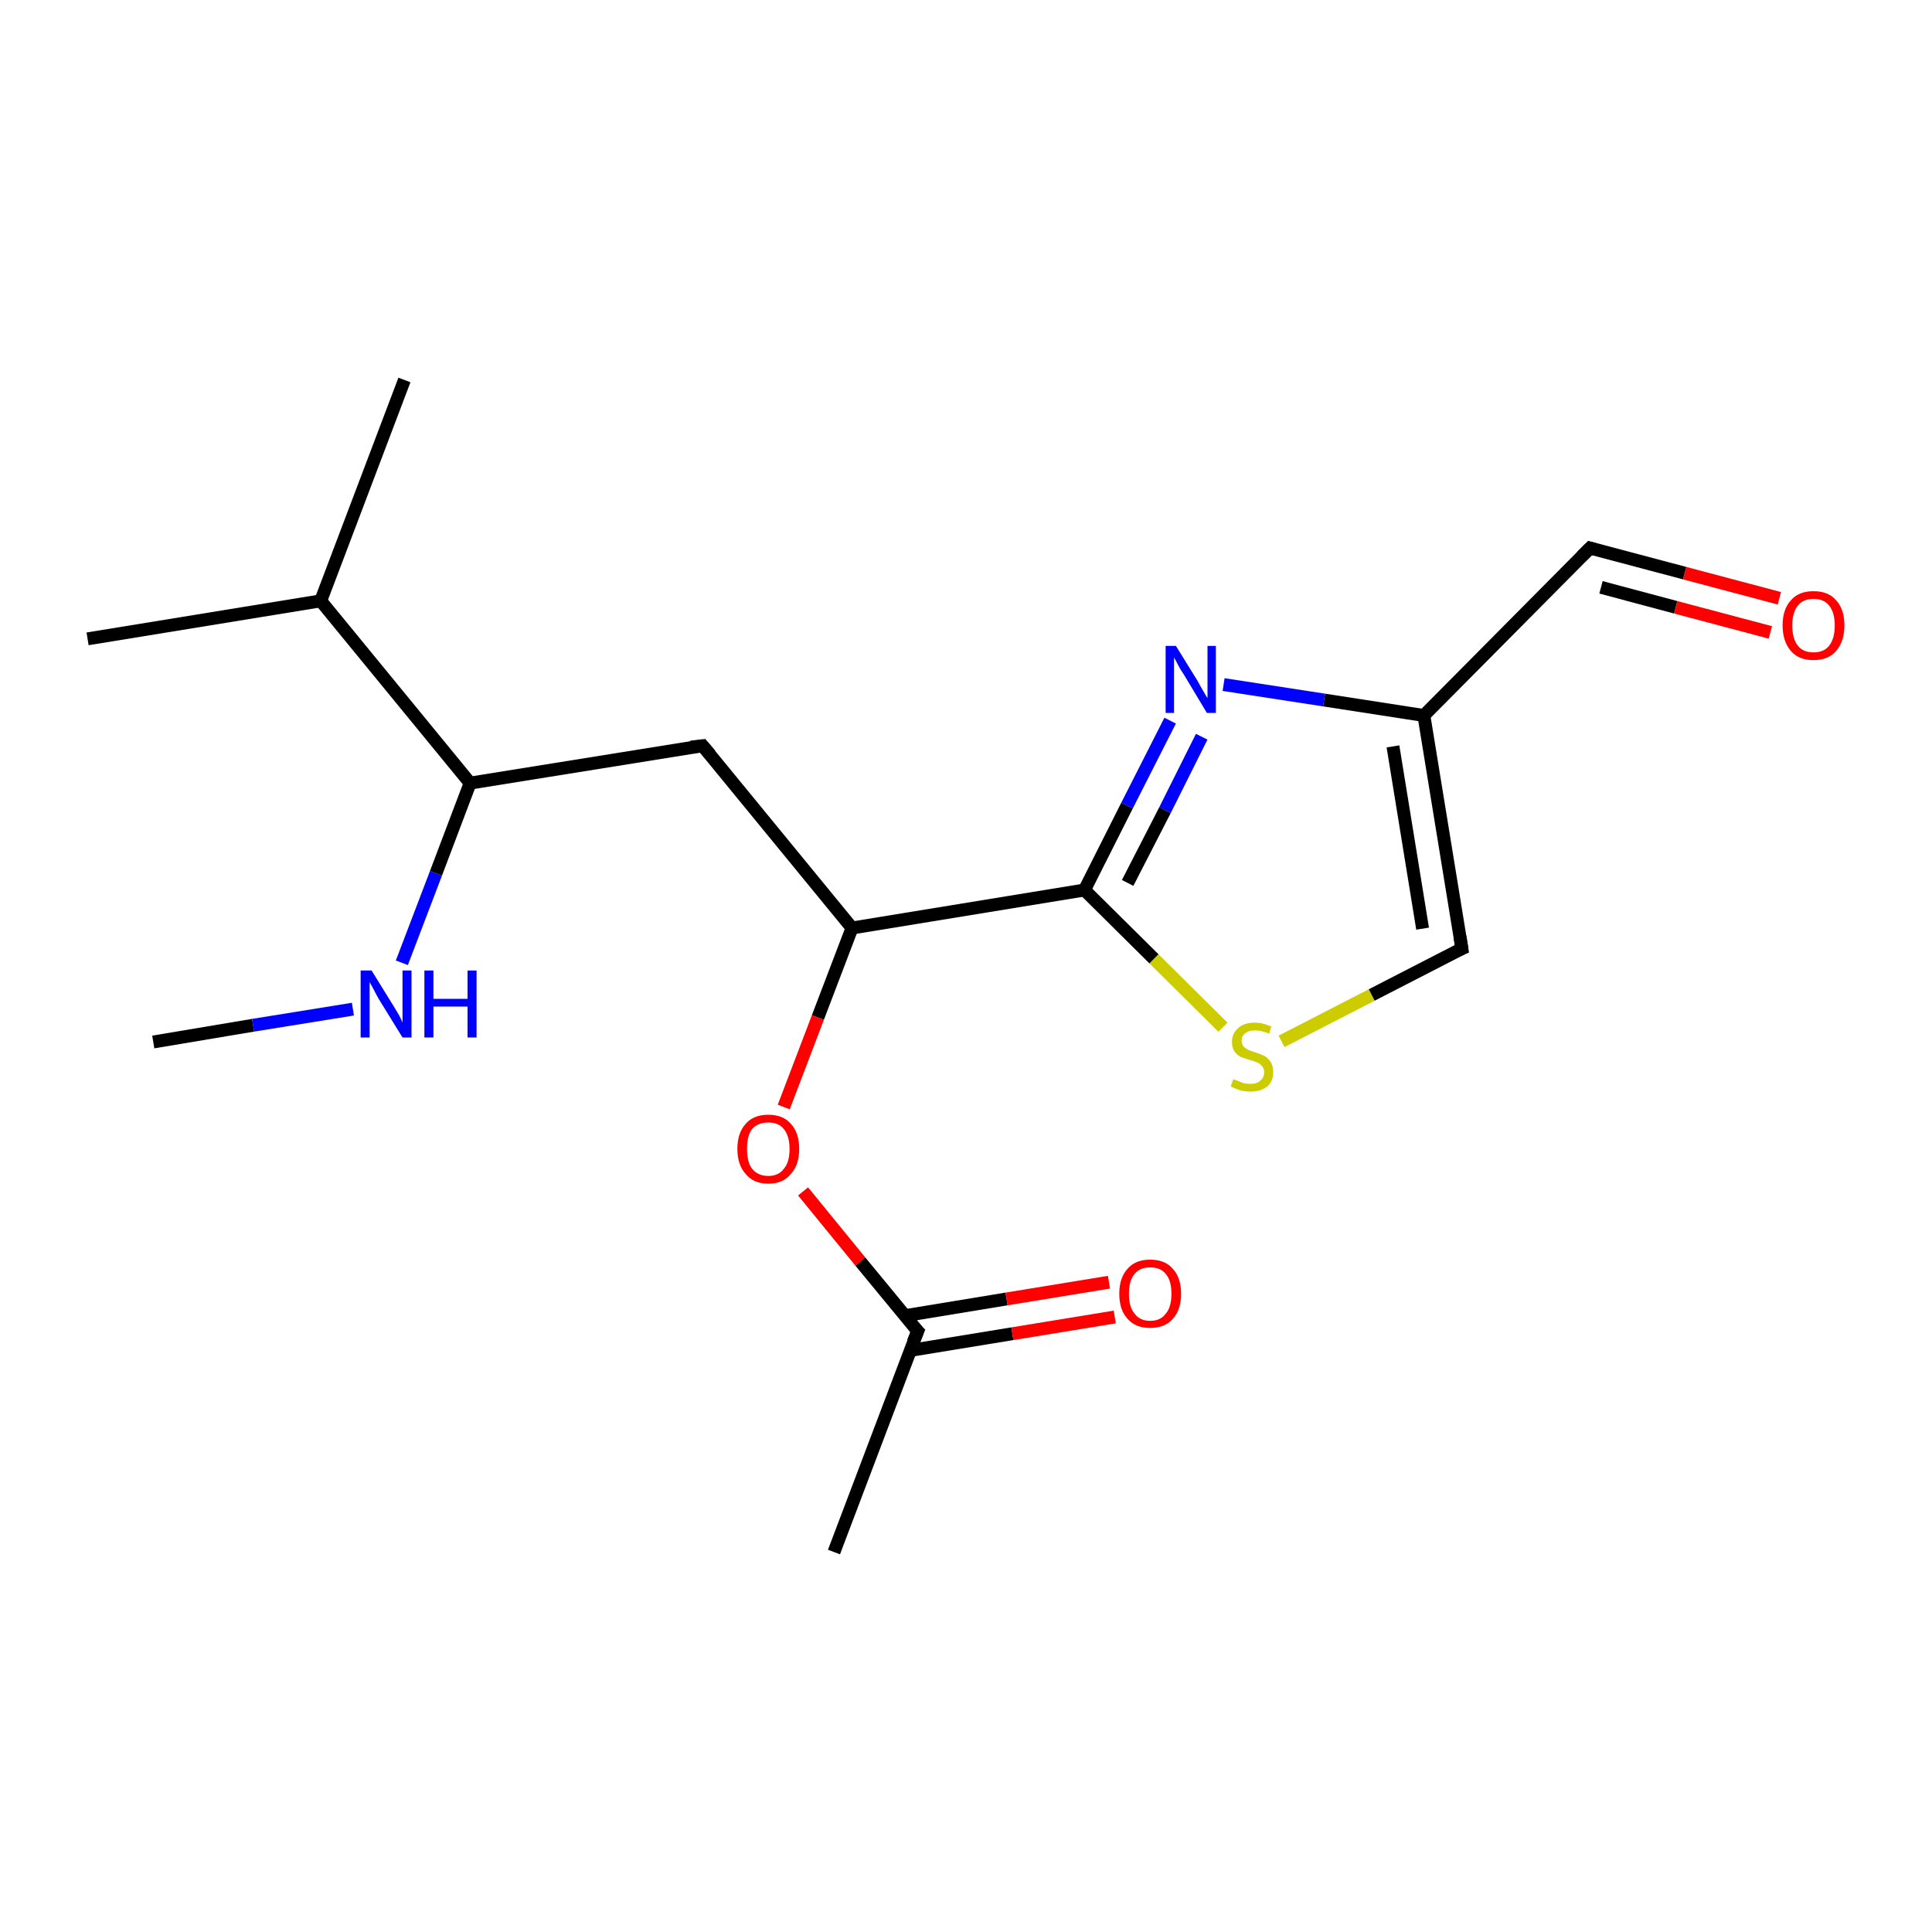<?xml version='1.0' encoding='iso-8859-1'?>
<svg version='1.1' baseProfile='full'
              xmlns='http://www.w3.org/2000/svg'
                      xmlns:rdkit='http://www.rdkit.org/xml'
                      xmlns:xlink='http://www.w3.org/1999/xlink'
                  xml:space='preserve'
width='300px' height='300px' viewBox='0 0 300 300'>
<!-- END OF HEADER -->
<rect style='opacity:1.0;fill:#FFFFFF;stroke:none' width='300.0' height='300.0' x='0.0' y='0.0'> </rect>
<path class='bond-0 atom-0 atom-1' d='M 23.8,161.8 L 39.3,159.2' style='fill:none;fill-rule:evenodd;stroke:#000000;stroke-width:2.0px;stroke-linecap:butt;stroke-linejoin:miter;stroke-opacity:1' />
<path class='bond-0 atom-0 atom-1' d='M 39.3,159.2 L 54.8,156.7' style='fill:none;fill-rule:evenodd;stroke:#0000FF;stroke-width:2.0px;stroke-linecap:butt;stroke-linejoin:miter;stroke-opacity:1' />
<path class='bond-1 atom-1 atom-2' d='M 62.4,149.5 L 67.7,135.6' style='fill:none;fill-rule:evenodd;stroke:#0000FF;stroke-width:2.0px;stroke-linecap:butt;stroke-linejoin:miter;stroke-opacity:1' />
<path class='bond-1 atom-1 atom-2' d='M 67.7,135.6 L 73.0,121.6' style='fill:none;fill-rule:evenodd;stroke:#000000;stroke-width:2.0px;stroke-linecap:butt;stroke-linejoin:miter;stroke-opacity:1' />
<path class='bond-2 atom-2 atom-3' d='M 73.0,121.6 L 109.1,115.8' style='fill:none;fill-rule:evenodd;stroke:#000000;stroke-width:2.0px;stroke-linecap:butt;stroke-linejoin:miter;stroke-opacity:1' />
<path class='bond-3 atom-3 atom-4' d='M 109.1,115.8 L 132.3,144.1' style='fill:none;fill-rule:evenodd;stroke:#000000;stroke-width:2.0px;stroke-linecap:butt;stroke-linejoin:miter;stroke-opacity:1' />
<path class='bond-4 atom-4 atom-5' d='M 132.3,144.1 L 127.0,158.0' style='fill:none;fill-rule:evenodd;stroke:#000000;stroke-width:2.0px;stroke-linecap:butt;stroke-linejoin:miter;stroke-opacity:1' />
<path class='bond-4 atom-4 atom-5' d='M 127.0,158.0 L 121.7,171.9' style='fill:none;fill-rule:evenodd;stroke:#FF0000;stroke-width:2.0px;stroke-linecap:butt;stroke-linejoin:miter;stroke-opacity:1' />
<path class='bond-5 atom-5 atom-6' d='M 124.7,185.0 L 133.6,195.9' style='fill:none;fill-rule:evenodd;stroke:#FF0000;stroke-width:2.0px;stroke-linecap:butt;stroke-linejoin:miter;stroke-opacity:1' />
<path class='bond-5 atom-5 atom-6' d='M 133.6,195.9 L 142.5,206.7' style='fill:none;fill-rule:evenodd;stroke:#000000;stroke-width:2.0px;stroke-linecap:butt;stroke-linejoin:miter;stroke-opacity:1' />
<path class='bond-6 atom-6 atom-7' d='M 142.5,206.7 L 129.5,241.0' style='fill:none;fill-rule:evenodd;stroke:#000000;stroke-width:2.0px;stroke-linecap:butt;stroke-linejoin:miter;stroke-opacity:1' />
<path class='bond-7 atom-6 atom-8' d='M 141.3,209.7 L 157.2,207.1' style='fill:none;fill-rule:evenodd;stroke:#000000;stroke-width:2.0px;stroke-linecap:butt;stroke-linejoin:miter;stroke-opacity:1' />
<path class='bond-7 atom-6 atom-8' d='M 157.2,207.1 L 173.1,204.5' style='fill:none;fill-rule:evenodd;stroke:#FF0000;stroke-width:2.0px;stroke-linecap:butt;stroke-linejoin:miter;stroke-opacity:1' />
<path class='bond-7 atom-6 atom-8' d='M 140.5,204.3 L 156.3,201.7' style='fill:none;fill-rule:evenodd;stroke:#000000;stroke-width:2.0px;stroke-linecap:butt;stroke-linejoin:miter;stroke-opacity:1' />
<path class='bond-7 atom-6 atom-8' d='M 156.3,201.7 L 172.2,199.1' style='fill:none;fill-rule:evenodd;stroke:#FF0000;stroke-width:2.0px;stroke-linecap:butt;stroke-linejoin:miter;stroke-opacity:1' />
<path class='bond-8 atom-4 atom-9' d='M 132.3,144.1 L 168.4,138.2' style='fill:none;fill-rule:evenodd;stroke:#000000;stroke-width:2.0px;stroke-linecap:butt;stroke-linejoin:miter;stroke-opacity:1' />
<path class='bond-9 atom-9 atom-10' d='M 168.4,138.2 L 179.2,148.9' style='fill:none;fill-rule:evenodd;stroke:#000000;stroke-width:2.0px;stroke-linecap:butt;stroke-linejoin:miter;stroke-opacity:1' />
<path class='bond-9 atom-9 atom-10' d='M 179.2,148.9 L 189.9,159.5' style='fill:none;fill-rule:evenodd;stroke:#CCCC00;stroke-width:2.0px;stroke-linecap:butt;stroke-linejoin:miter;stroke-opacity:1' />
<path class='bond-10 atom-10 atom-11' d='M 199.0,161.7 L 213.0,154.5' style='fill:none;fill-rule:evenodd;stroke:#CCCC00;stroke-width:2.0px;stroke-linecap:butt;stroke-linejoin:miter;stroke-opacity:1' />
<path class='bond-10 atom-10 atom-11' d='M 213.0,154.5 L 227.0,147.3' style='fill:none;fill-rule:evenodd;stroke:#000000;stroke-width:2.0px;stroke-linecap:butt;stroke-linejoin:miter;stroke-opacity:1' />
<path class='bond-11 atom-11 atom-12' d='M 227.0,147.3 L 221.1,111.1' style='fill:none;fill-rule:evenodd;stroke:#000000;stroke-width:2.0px;stroke-linecap:butt;stroke-linejoin:miter;stroke-opacity:1' />
<path class='bond-11 atom-11 atom-12' d='M 220.9,144.2 L 216.3,115.9' style='fill:none;fill-rule:evenodd;stroke:#000000;stroke-width:2.0px;stroke-linecap:butt;stroke-linejoin:miter;stroke-opacity:1' />
<path class='bond-12 atom-12 atom-13' d='M 221.1,111.1 L 246.9,85.1' style='fill:none;fill-rule:evenodd;stroke:#000000;stroke-width:2.0px;stroke-linecap:butt;stroke-linejoin:miter;stroke-opacity:1' />
<path class='bond-13 atom-13 atom-14' d='M 246.9,85.1 L 261.6,89.0' style='fill:none;fill-rule:evenodd;stroke:#000000;stroke-width:2.0px;stroke-linecap:butt;stroke-linejoin:miter;stroke-opacity:1' />
<path class='bond-13 atom-13 atom-14' d='M 261.6,89.0 L 276.3,92.9' style='fill:none;fill-rule:evenodd;stroke:#FF0000;stroke-width:2.0px;stroke-linecap:butt;stroke-linejoin:miter;stroke-opacity:1' />
<path class='bond-13 atom-13 atom-14' d='M 248.6,91.2 L 260.2,94.3' style='fill:none;fill-rule:evenodd;stroke:#000000;stroke-width:2.0px;stroke-linecap:butt;stroke-linejoin:miter;stroke-opacity:1' />
<path class='bond-13 atom-13 atom-14' d='M 260.2,94.3 L 274.9,98.2' style='fill:none;fill-rule:evenodd;stroke:#FF0000;stroke-width:2.0px;stroke-linecap:butt;stroke-linejoin:miter;stroke-opacity:1' />
<path class='bond-14 atom-12 atom-15' d='M 221.1,111.1 L 205.6,108.7' style='fill:none;fill-rule:evenodd;stroke:#000000;stroke-width:2.0px;stroke-linecap:butt;stroke-linejoin:miter;stroke-opacity:1' />
<path class='bond-14 atom-12 atom-15' d='M 205.6,108.7 L 190.0,106.3' style='fill:none;fill-rule:evenodd;stroke:#0000FF;stroke-width:2.0px;stroke-linecap:butt;stroke-linejoin:miter;stroke-opacity:1' />
<path class='bond-15 atom-2 atom-16' d='M 73.0,121.6 L 49.8,93.3' style='fill:none;fill-rule:evenodd;stroke:#000000;stroke-width:2.0px;stroke-linecap:butt;stroke-linejoin:miter;stroke-opacity:1' />
<path class='bond-16 atom-16 atom-17' d='M 49.8,93.3 L 13.6,99.2' style='fill:none;fill-rule:evenodd;stroke:#000000;stroke-width:2.0px;stroke-linecap:butt;stroke-linejoin:miter;stroke-opacity:1' />
<path class='bond-17 atom-16 atom-18' d='M 49.8,93.3 L 62.8,59.0' style='fill:none;fill-rule:evenodd;stroke:#000000;stroke-width:2.0px;stroke-linecap:butt;stroke-linejoin:miter;stroke-opacity:1' />
<path class='bond-18 atom-15 atom-9' d='M 181.7,111.9 L 175.0,125.1' style='fill:none;fill-rule:evenodd;stroke:#0000FF;stroke-width:2.0px;stroke-linecap:butt;stroke-linejoin:miter;stroke-opacity:1' />
<path class='bond-18 atom-15 atom-9' d='M 175.0,125.1 L 168.4,138.2' style='fill:none;fill-rule:evenodd;stroke:#000000;stroke-width:2.0px;stroke-linecap:butt;stroke-linejoin:miter;stroke-opacity:1' />
<path class='bond-18 atom-15 atom-9' d='M 186.6,114.4 L 180.9,125.8' style='fill:none;fill-rule:evenodd;stroke:#0000FF;stroke-width:2.0px;stroke-linecap:butt;stroke-linejoin:miter;stroke-opacity:1' />
<path class='bond-18 atom-15 atom-9' d='M 180.9,125.8 L 175.1,137.1' style='fill:none;fill-rule:evenodd;stroke:#000000;stroke-width:2.0px;stroke-linecap:butt;stroke-linejoin:miter;stroke-opacity:1' />
<path d='M 107.3,116.0 L 109.1,115.8 L 110.3,117.2' style='fill:none;stroke:#000000;stroke-width:2.0px;stroke-linecap:butt;stroke-linejoin:miter;stroke-opacity:1;' />
<path d='M 142.0,206.2 L 142.5,206.7 L 141.8,208.4' style='fill:none;stroke:#000000;stroke-width:2.0px;stroke-linecap:butt;stroke-linejoin:miter;stroke-opacity:1;' />
<path d='M 226.3,147.6 L 227.0,147.3 L 226.7,145.4' style='fill:none;stroke:#000000;stroke-width:2.0px;stroke-linecap:butt;stroke-linejoin:miter;stroke-opacity:1;' />
<path d='M 245.6,86.4 L 246.9,85.1 L 247.6,85.3' style='fill:none;stroke:#000000;stroke-width:2.0px;stroke-linecap:butt;stroke-linejoin:miter;stroke-opacity:1;' />
<path class='atom-1' d='M 57.7 150.7
L 61.1 156.2
Q 61.4 156.7, 62.0 157.7
Q 62.5 158.7, 62.5 158.8
L 62.5 150.7
L 63.9 150.7
L 63.9 161.1
L 62.5 161.1
L 58.8 155.1
Q 58.4 154.4, 58.0 153.6
Q 57.5 152.7, 57.4 152.5
L 57.4 161.1
L 56.0 161.1
L 56.0 150.7
L 57.7 150.7
' fill='#0000FF'/>
<path class='atom-1' d='M 65.9 150.7
L 67.3 150.7
L 67.3 155.1
L 72.6 155.1
L 72.6 150.7
L 74.0 150.7
L 74.0 161.1
L 72.6 161.1
L 72.6 156.3
L 67.3 156.3
L 67.3 161.1
L 65.9 161.1
L 65.9 150.7
' fill='#0000FF'/>
<path class='atom-5' d='M 114.5 178.4
Q 114.5 175.9, 115.8 174.5
Q 117.0 173.1, 119.3 173.1
Q 121.6 173.1, 122.8 174.5
Q 124.1 175.9, 124.1 178.4
Q 124.1 180.9, 122.8 182.3
Q 121.6 183.8, 119.3 183.8
Q 117.0 183.8, 115.8 182.3
Q 114.5 180.9, 114.5 178.4
M 119.3 182.6
Q 120.9 182.6, 121.7 181.5
Q 122.6 180.5, 122.6 178.4
Q 122.6 176.4, 121.7 175.3
Q 120.9 174.3, 119.3 174.3
Q 117.7 174.3, 116.8 175.3
Q 116.0 176.3, 116.0 178.4
Q 116.0 180.5, 116.8 181.5
Q 117.7 182.6, 119.3 182.6
' fill='#FF0000'/>
<path class='atom-8' d='M 173.8 200.9
Q 173.8 198.4, 175.1 197.0
Q 176.3 195.6, 178.6 195.6
Q 180.9 195.6, 182.1 197.0
Q 183.4 198.4, 183.4 200.9
Q 183.4 203.4, 182.1 204.8
Q 180.9 206.2, 178.6 206.2
Q 176.3 206.2, 175.1 204.8
Q 173.8 203.4, 173.8 200.9
M 178.6 205.1
Q 180.2 205.1, 181.0 204.0
Q 181.9 203.0, 181.9 200.9
Q 181.9 198.8, 181.0 197.8
Q 180.2 196.8, 178.6 196.8
Q 177.0 196.8, 176.2 197.8
Q 175.3 198.8, 175.3 200.9
Q 175.3 203.0, 176.2 204.0
Q 177.0 205.1, 178.6 205.1
' fill='#FF0000'/>
<path class='atom-10' d='M 191.5 167.6
Q 191.6 167.6, 192.1 167.8
Q 192.6 168.0, 193.1 168.2
Q 193.6 168.3, 194.2 168.3
Q 195.2 168.3, 195.7 167.8
Q 196.3 167.3, 196.3 166.5
Q 196.3 165.9, 196.0 165.6
Q 195.7 165.2, 195.3 165.0
Q 194.8 164.8, 194.1 164.6
Q 193.2 164.3, 192.6 164.1
Q 192.1 163.8, 191.7 163.3
Q 191.3 162.7, 191.3 161.8
Q 191.3 160.5, 192.2 159.7
Q 193.1 158.8, 194.8 158.8
Q 196.1 158.8, 197.4 159.4
L 197.1 160.5
Q 195.8 160.0, 194.9 160.0
Q 193.9 160.0, 193.3 160.5
Q 192.8 160.9, 192.8 161.6
Q 192.8 162.1, 193.1 162.5
Q 193.4 162.8, 193.8 163.0
Q 194.2 163.2, 194.9 163.4
Q 195.8 163.7, 196.4 164.0
Q 196.9 164.3, 197.3 164.9
Q 197.7 165.5, 197.7 166.5
Q 197.7 167.9, 196.8 168.7
Q 195.8 169.5, 194.2 169.5
Q 193.3 169.5, 192.6 169.3
Q 191.9 169.1, 191.1 168.7
L 191.5 167.6
' fill='#CCCC00'/>
<path class='atom-14' d='M 276.8 97.1
Q 276.8 94.6, 278.1 93.2
Q 279.3 91.8, 281.6 91.8
Q 283.9 91.8, 285.1 93.2
Q 286.4 94.6, 286.4 97.1
Q 286.4 99.6, 285.1 101.1
Q 283.9 102.5, 281.6 102.5
Q 279.3 102.5, 278.1 101.1
Q 276.8 99.6, 276.8 97.1
M 281.6 101.3
Q 283.2 101.3, 284.0 100.3
Q 284.9 99.2, 284.9 97.1
Q 284.9 95.1, 284.0 94.0
Q 283.2 93.0, 281.6 93.0
Q 280.0 93.0, 279.2 94.0
Q 278.3 95.1, 278.3 97.1
Q 278.3 99.2, 279.2 100.3
Q 280.0 101.3, 281.6 101.3
' fill='#FF0000'/>
<path class='atom-15' d='M 182.6 100.3
L 186.0 105.8
Q 186.3 106.4, 186.9 107.4
Q 187.4 108.3, 187.5 108.4
L 187.5 100.3
L 188.8 100.3
L 188.8 110.7
L 187.4 110.7
L 183.8 104.7
Q 183.3 104.0, 182.9 103.2
Q 182.5 102.4, 182.3 102.1
L 182.3 110.7
L 181.0 110.7
L 181.0 100.3
L 182.6 100.3
' fill='#0000FF'/>
</svg>
